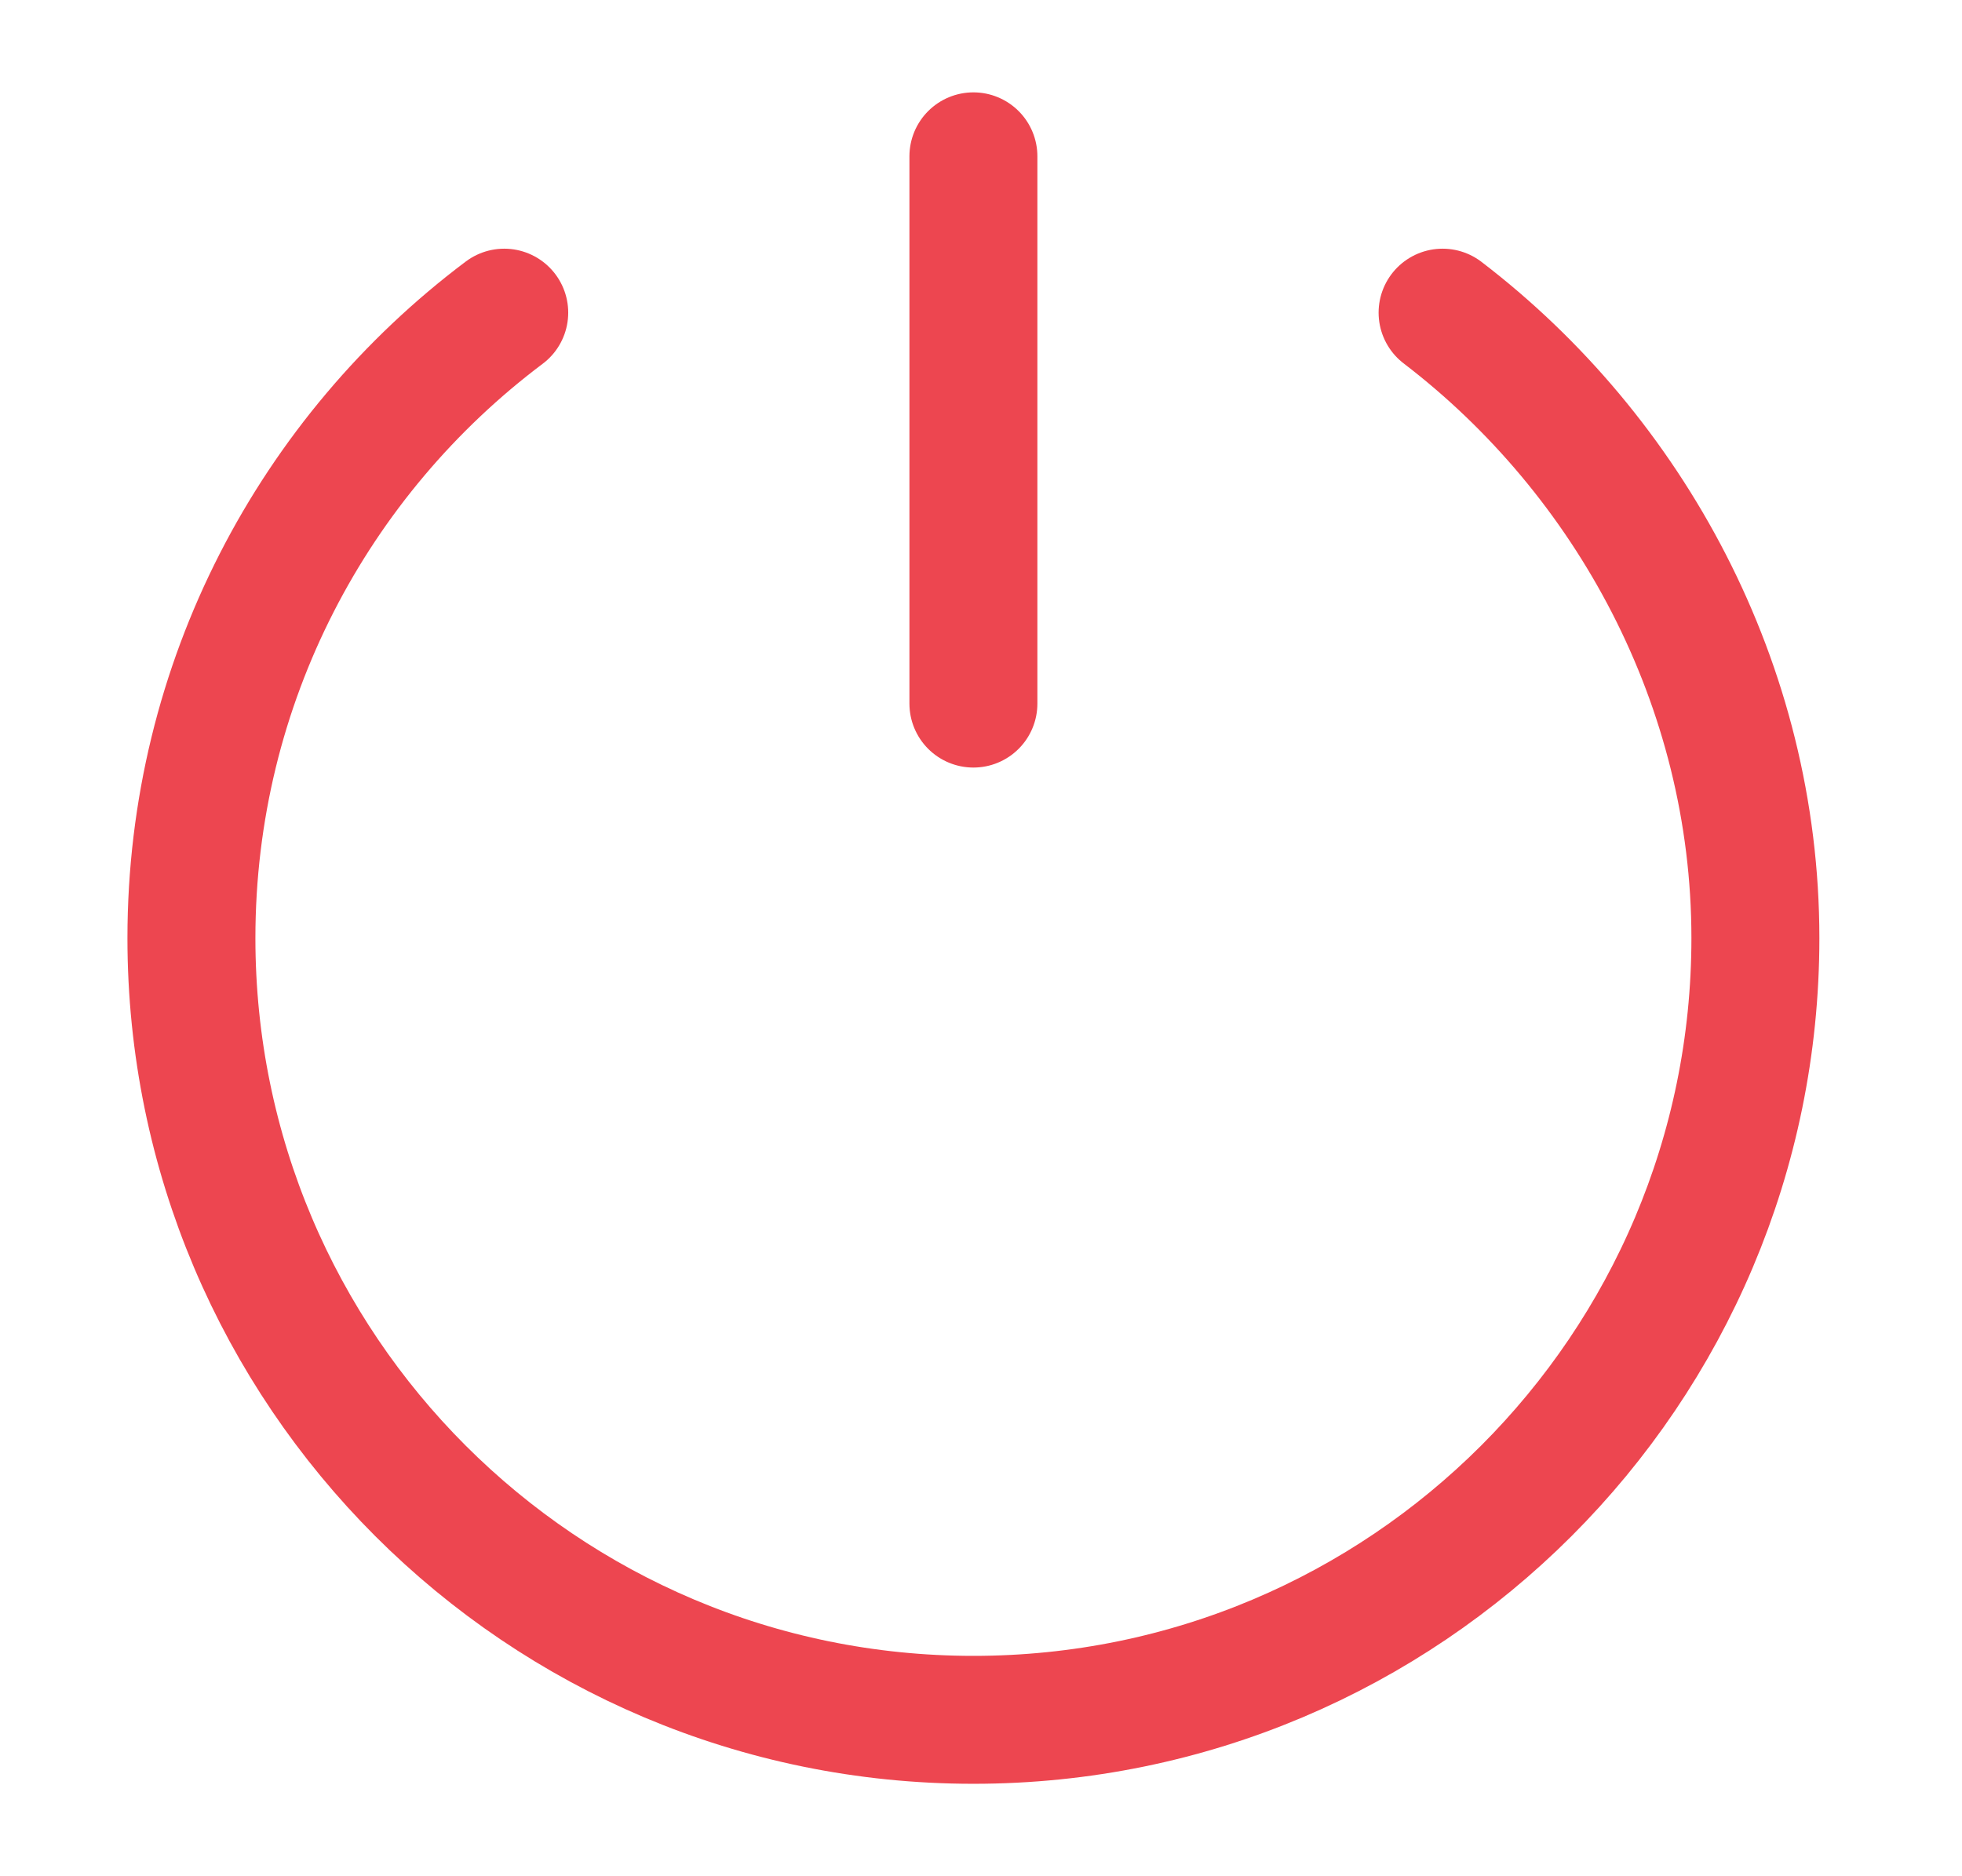 <svg width="23" height="22" viewBox="0 0 23 22" fill="none" xmlns="http://www.w3.org/2000/svg">
<path d="M16.911 3.666C19.102 5.341 20.578 8.029 20.578 11C20.578 16.062 16.473 20.166 11.411 20.166C6.348 20.166 2.244 16.062 2.244 11C2.244 8.001 3.685 5.339 5.911 3.666M11.411 1.833V8.25" stroke="#ED4650" stroke-width="1.5" stroke-linecap="round"/>
</svg>
